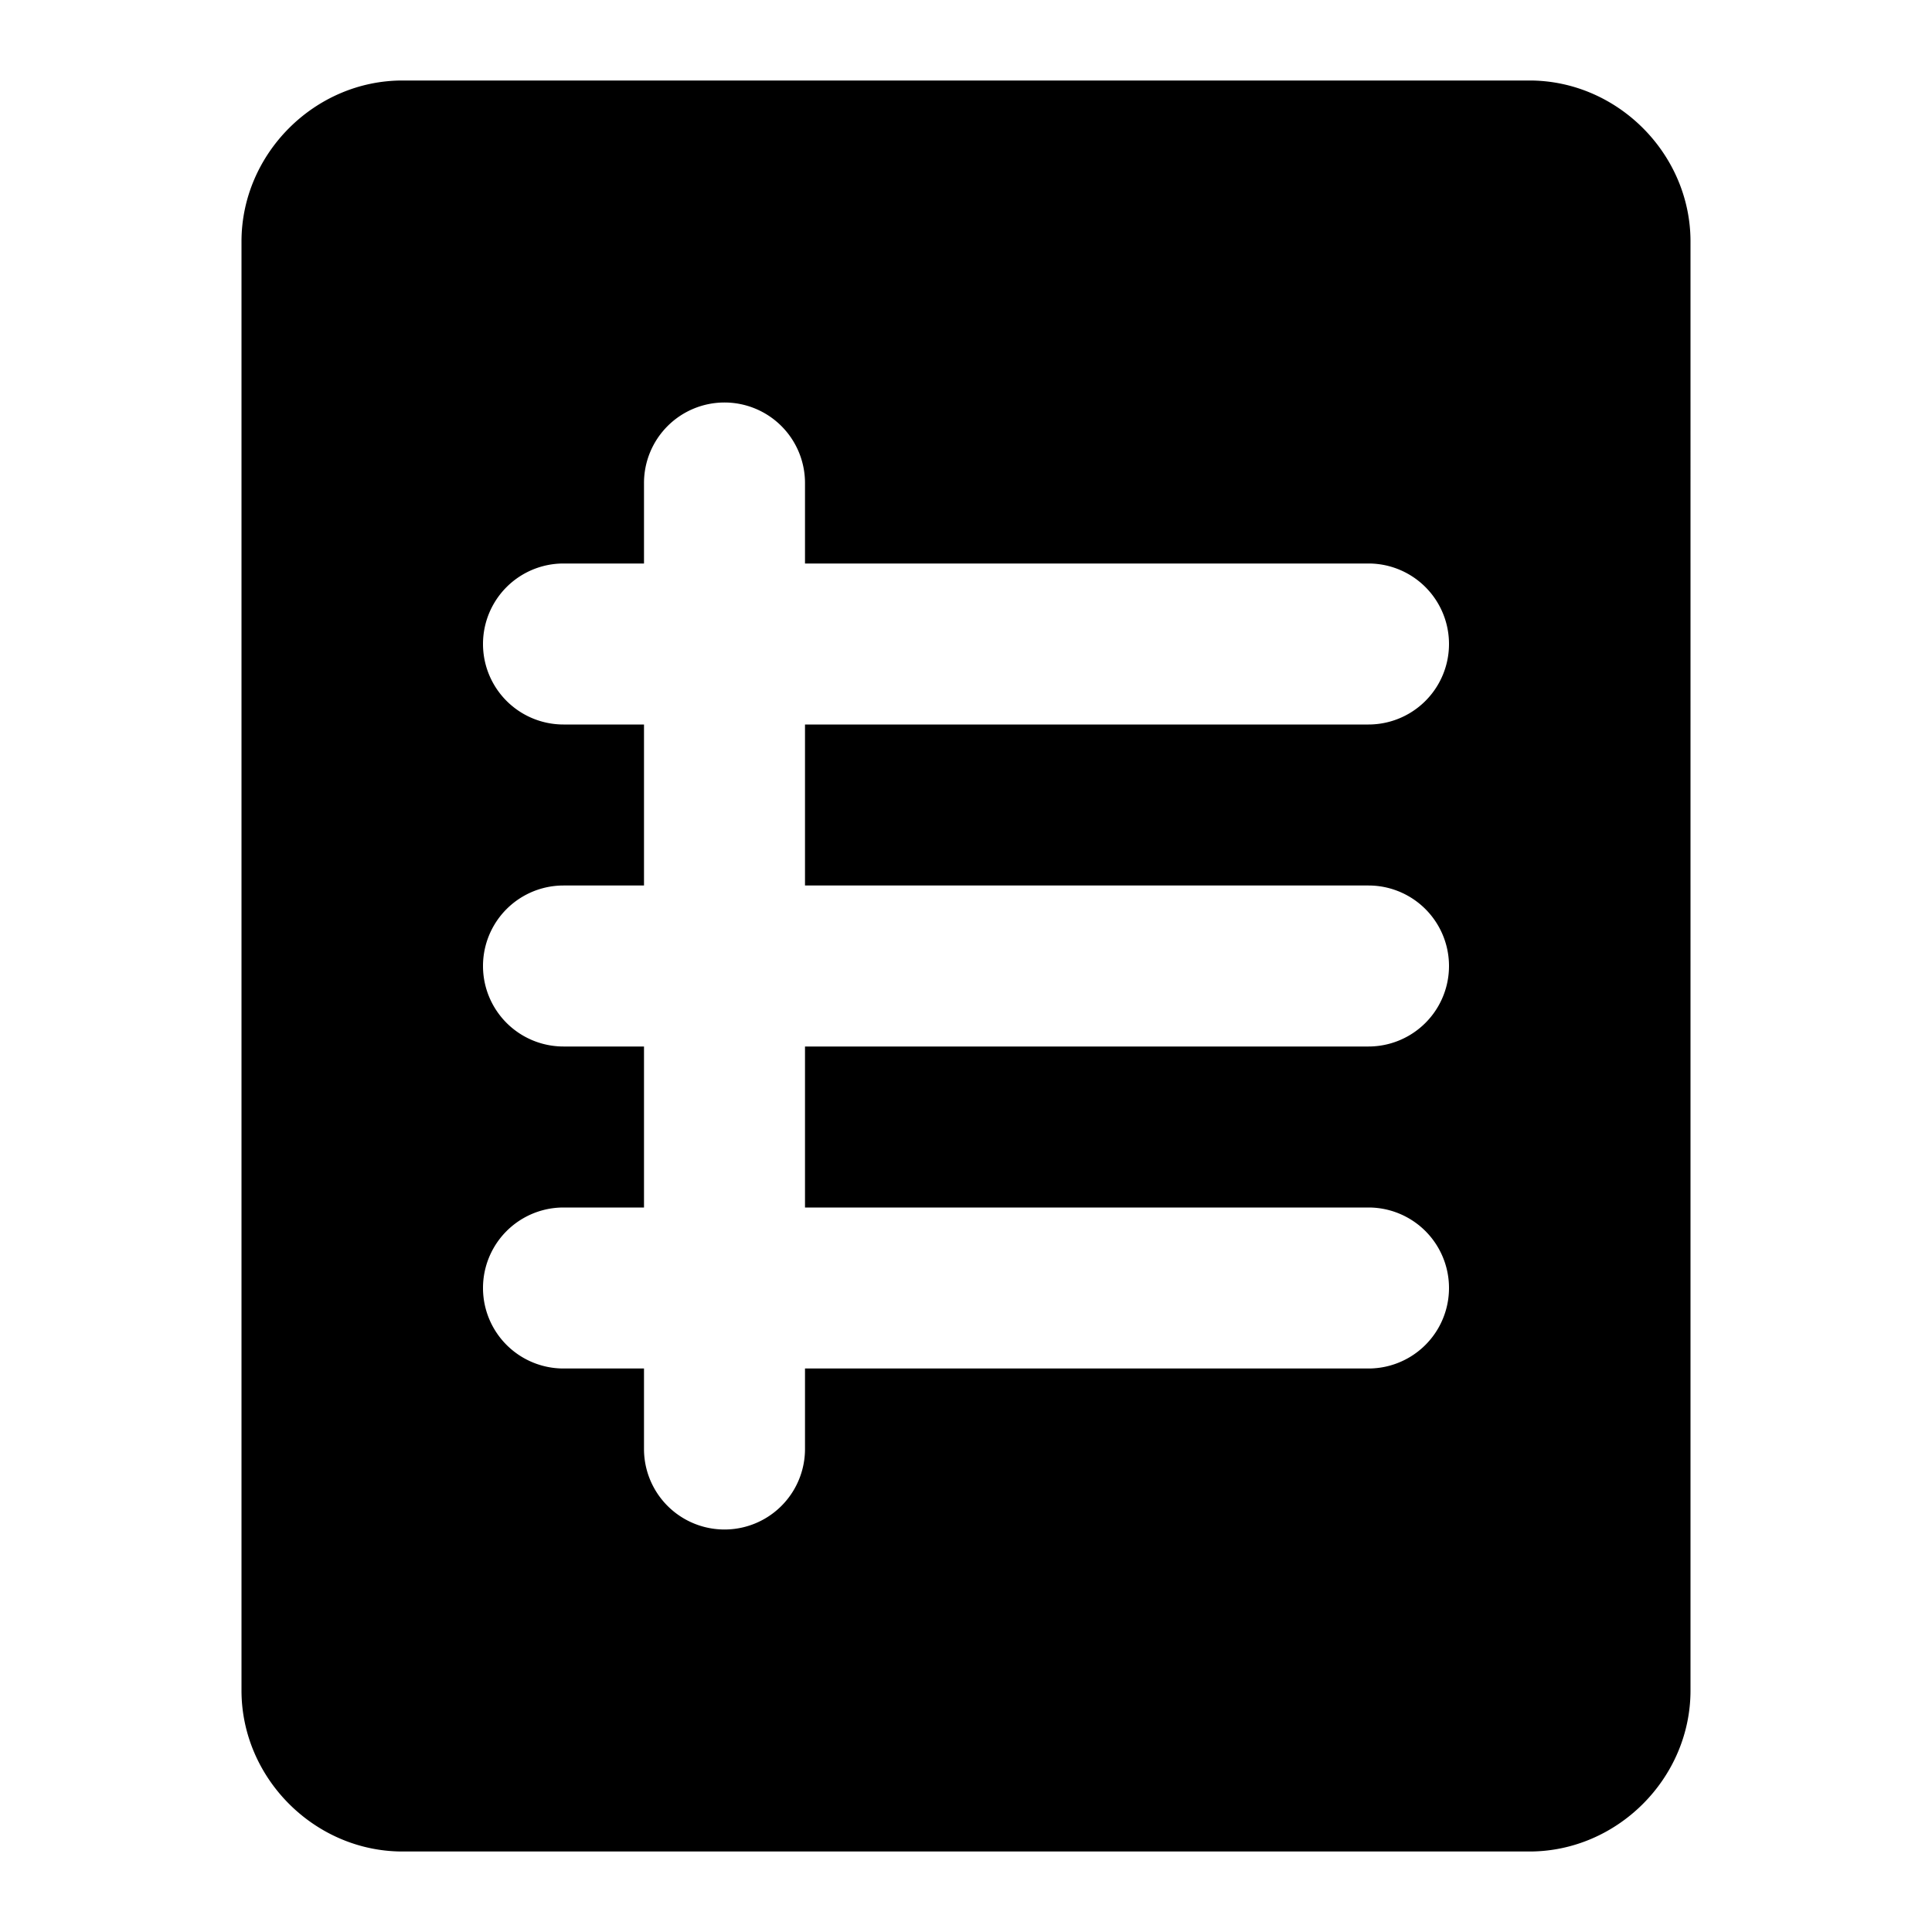 <svg xmlns="http://www.w3.org/2000/svg" width="48" height="48" viewBox="0 0 48 48"><path d="M10 2C7.819 2 6 3.819 6 6v36c0 2.181 1.819 4 4 4h28c2.181 0 4-1.819 4-4V6c0-2.181-1.819-4-4-4Zm8 8a2 2 0 0 1 2 2v2h14a2 2 0 0 1 0 4H20v4h14a2 2 0 0 1 0 4H20v4h14a2 2 0 0 1 0 4H20v2a2 2 0 0 1-4 0v-2h-2a2 2 0 0 1 0-4h2v-4h-2a2 2 0 0 1 0-4h2v-4h-2a2 2 0 0 1 0-4h2v-2a2 2 0 0 1 2-2z"/></svg>